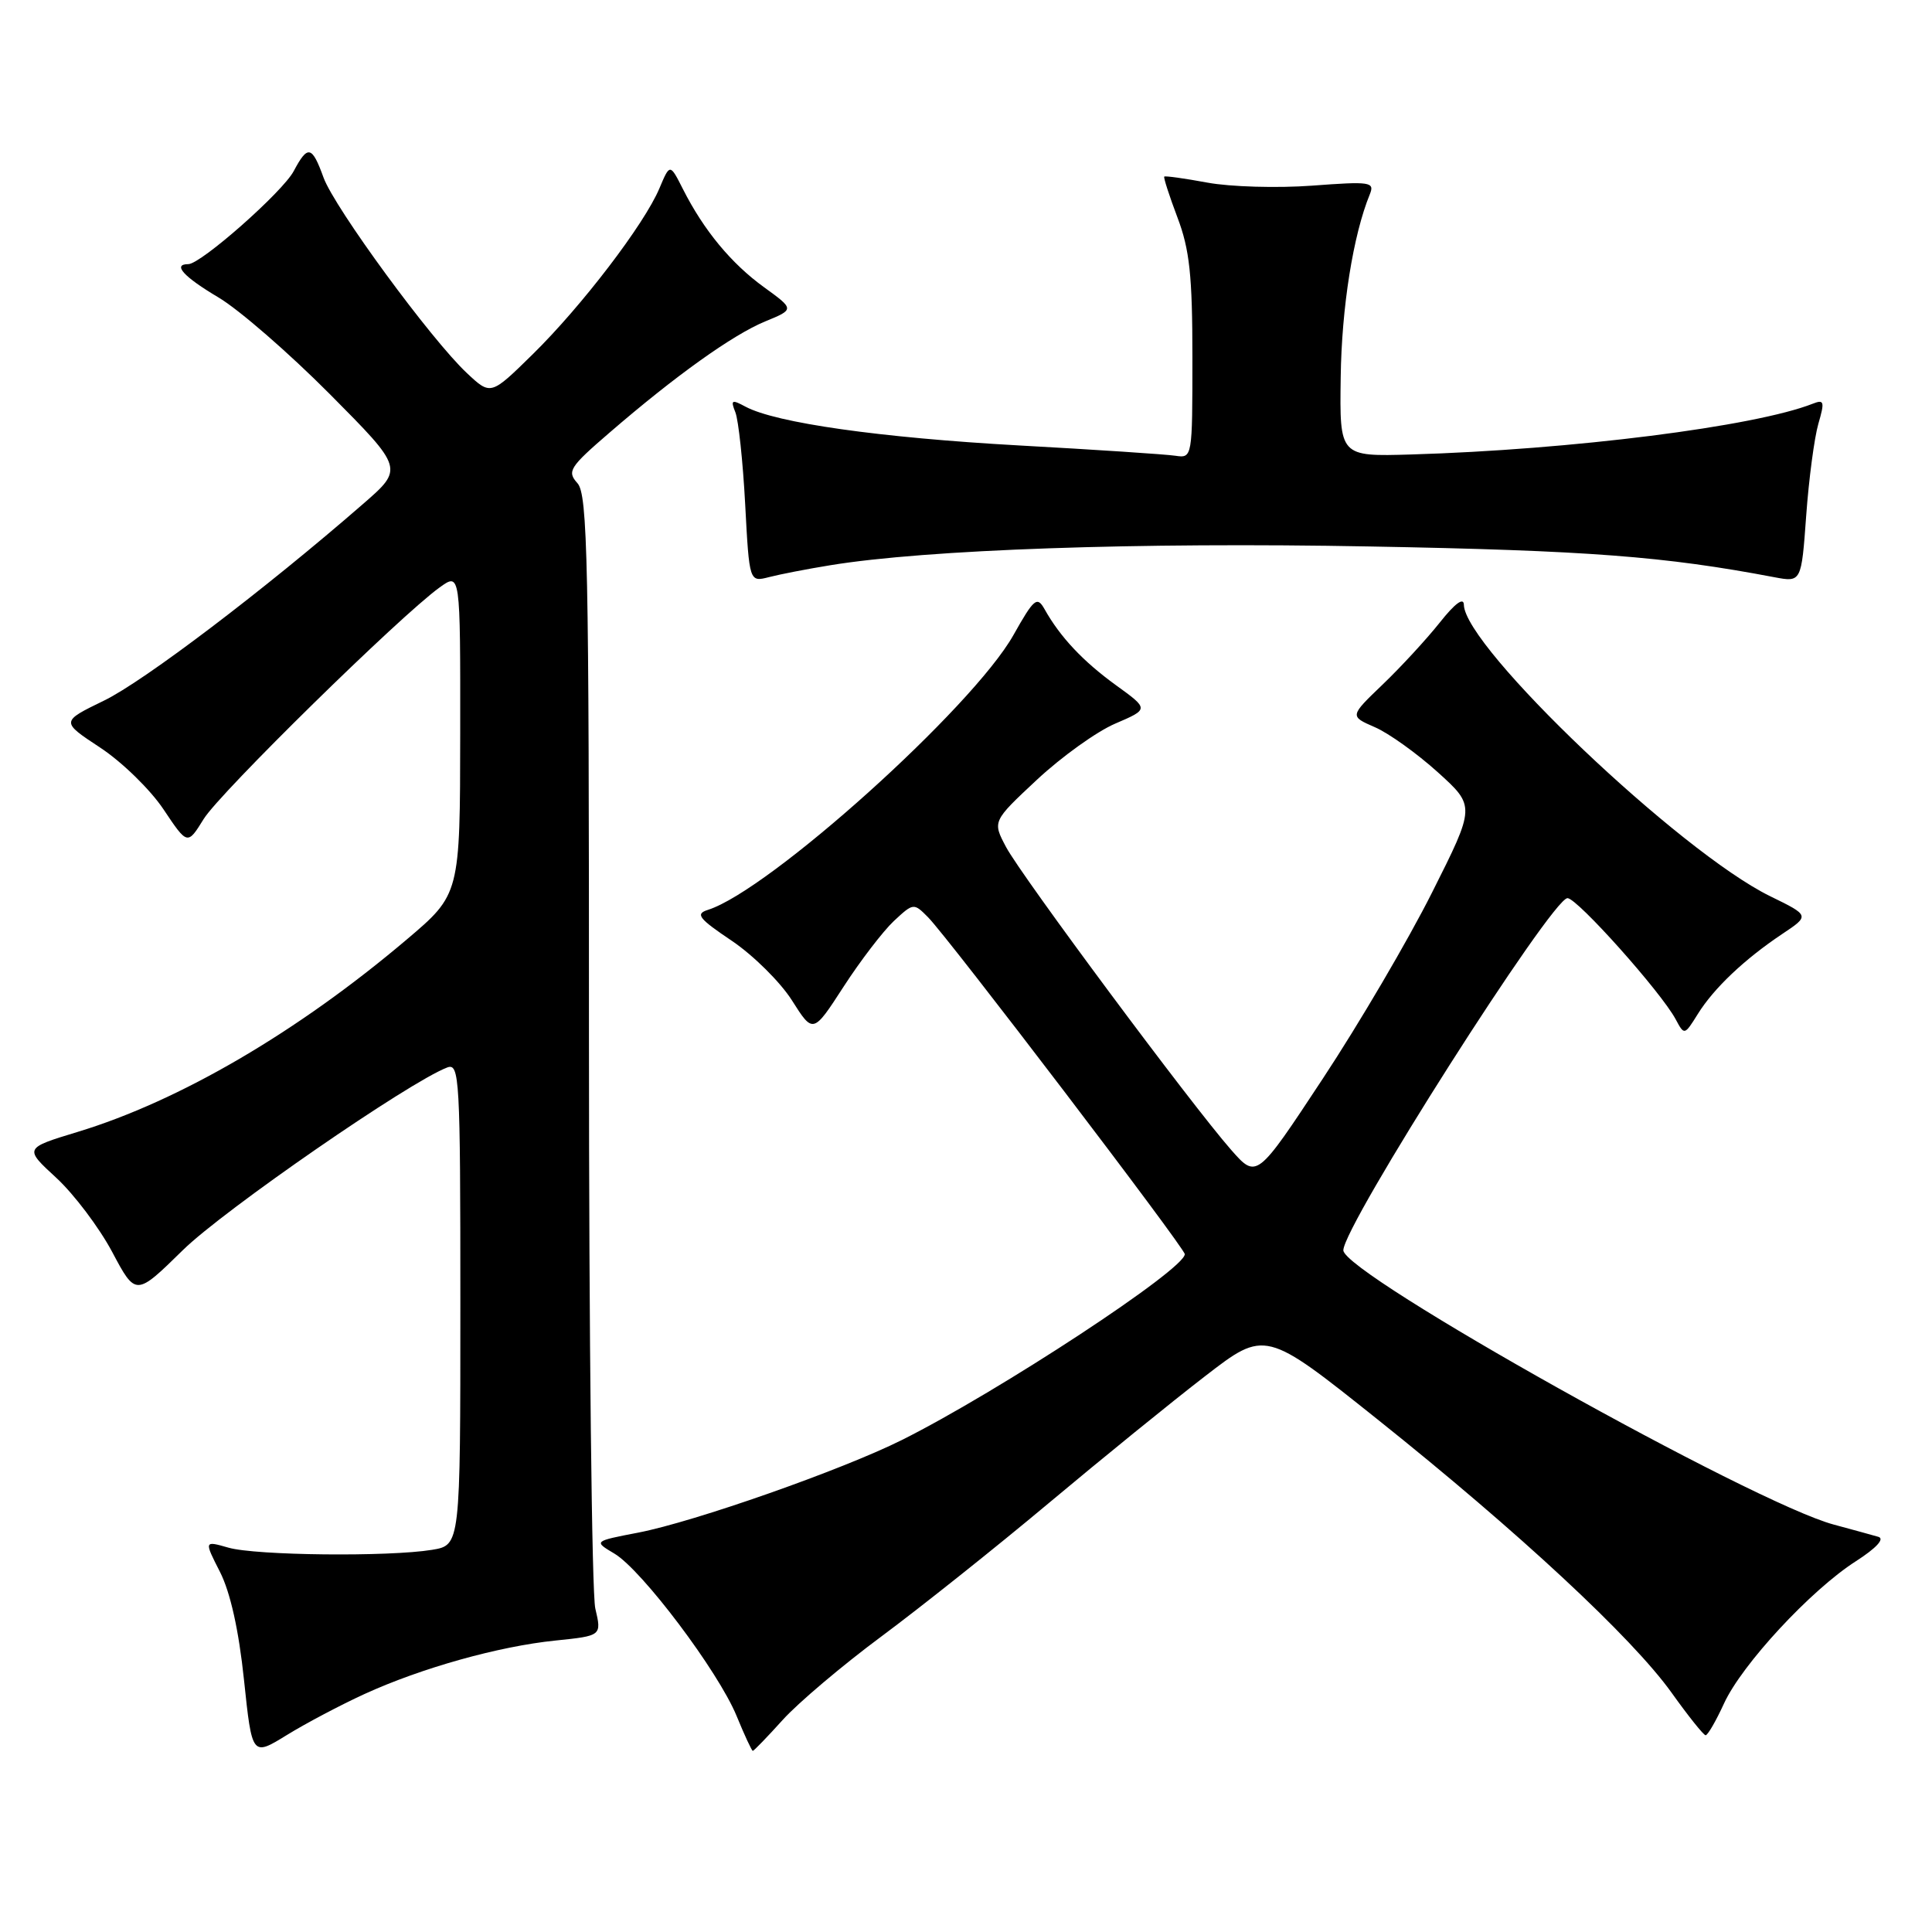 <?xml version="1.0" encoding="UTF-8" standalone="no"?>
<!DOCTYPE svg PUBLIC "-//W3C//DTD SVG 1.1//EN" "http://www.w3.org/Graphics/SVG/1.1/DTD/svg11.dtd" >
<svg xmlns="http://www.w3.org/2000/svg" xmlns:xlink="http://www.w3.org/1999/xlink" version="1.1" viewBox="0 0 256 256">
 <g >
 <path fill="currentColor"
d=" M 48.29 224.47 C 55.83 221.02 66.06 218.15 73.60 217.38 C 79.73 216.75 79.73 216.75 78.88 213.13 C 78.42 211.13 78.04 177.15 78.04 137.61 C 78.05 74.34 77.87 65.51 76.51 64.02 C 75.11 62.46 75.46 61.90 80.74 57.35 C 89.51 49.78 97.08 44.37 101.39 42.59 C 105.28 40.99 105.28 40.99 101.24 38.06 C 96.89 34.91 93.26 30.52 90.50 25.07 C 88.77 21.65 88.77 21.65 87.37 24.97 C 85.38 29.70 77.08 40.57 70.58 46.95 C 65.03 52.40 65.03 52.40 61.88 49.45 C 57.12 45.00 44.33 27.54 42.87 23.53 C 41.34 19.30 40.78 19.17 38.92 22.67 C 37.45 25.44 26.61 35.00 24.95 35.00 C 22.81 35.00 24.32 36.67 28.96 39.42 C 31.66 41.02 38.29 46.78 43.69 52.21 C 53.50 62.09 53.50 62.09 48.09 66.79 C 35.10 78.10 19.06 90.28 13.77 92.84 C 8.05 95.62 8.05 95.62 13.27 99.06 C 16.15 100.95 19.93 104.64 21.67 107.25 C 24.84 111.99 24.84 111.99 26.99 108.52 C 29.13 105.05 53.03 81.60 58.25 77.84 C 61.00 75.86 61.00 75.86 60.98 97.18 C 60.96 118.50 60.96 118.50 53.88 124.50 C 39.45 136.73 23.82 145.87 10.30 149.98 C 3.19 152.14 3.19 152.14 7.46 156.07 C 9.80 158.23 13.13 162.64 14.86 165.88 C 17.99 171.77 17.99 171.77 24.25 165.63 C 29.67 160.32 54.21 143.37 59.25 141.45 C 60.89 140.83 61.00 142.72 61.00 172.76 C 61.00 204.74 61.00 204.74 57.25 205.36 C 51.53 206.30 33.90 206.12 30.26 205.07 C 27.04 204.15 27.04 204.15 29.15 208.29 C 30.52 210.99 31.64 216.00 32.33 222.59 C 33.40 232.74 33.40 232.74 38.01 229.90 C 40.54 228.34 45.17 225.90 48.29 224.47 Z  M 103.72 227.89 C 105.76 225.63 111.65 220.65 116.80 216.83 C 121.96 213.00 131.92 205.07 138.94 199.19 C 145.96 193.31 155.29 185.73 159.68 182.35 C 167.65 176.20 167.65 176.20 182.57 188.11 C 201.22 203.00 216.29 217.01 221.50 224.30 C 223.70 227.38 225.72 229.91 226.00 229.93 C 226.28 229.94 227.37 228.05 228.44 225.72 C 230.81 220.55 239.94 210.70 245.90 206.88 C 248.61 205.14 249.76 203.90 248.90 203.64 C 248.13 203.41 245.47 202.69 243.00 202.02 C 232.30 199.16 178.00 168.79 178.00 165.67 C 178.00 162.42 205.63 119.02 207.70 119.01 C 208.98 119.00 220.11 131.46 222.04 135.07 C 223.18 137.20 223.20 137.20 224.97 134.36 C 227.09 130.95 231.14 127.11 236.15 123.76 C 239.81 121.32 239.81 121.32 234.53 118.74 C 222.58 112.87 194.08 85.76 193.97 80.14 C 193.95 79.09 192.79 79.95 190.77 82.50 C 189.02 84.70 185.62 88.39 183.21 90.70 C 178.83 94.90 178.83 94.90 182.16 96.35 C 184.00 97.14 187.75 99.83 190.50 102.31 C 195.50 106.83 195.50 106.83 189.76 118.25 C 186.61 124.53 180.09 135.64 175.27 142.94 C 166.52 156.21 166.52 156.21 163.13 152.36 C 157.91 146.43 135.35 116.08 133.31 112.24 C 131.50 108.83 131.50 108.83 137.41 103.31 C 140.66 100.28 145.32 96.93 147.78 95.88 C 152.25 93.96 152.25 93.96 147.88 90.80 C 143.52 87.64 140.48 84.42 138.41 80.72 C 137.42 78.97 137.02 79.29 134.28 84.16 C 128.85 93.78 101.94 117.98 93.81 120.56 C 92.10 121.10 92.55 121.69 96.98 124.67 C 99.81 126.58 103.40 130.13 104.94 132.56 C 107.74 136.98 107.74 136.98 111.78 130.74 C 114.00 127.31 117.00 123.40 118.43 122.05 C 121.03 119.63 121.07 119.62 122.98 121.55 C 125.67 124.27 156.97 165.35 156.99 166.18 C 157.03 168.17 132.37 184.37 119.50 190.81 C 111.55 194.78 91.99 201.65 84.57 203.08 C 78.65 204.22 78.65 204.22 81.41 205.86 C 85.05 208.02 95.16 221.45 97.59 227.34 C 98.64 229.90 99.61 231.99 99.75 232.00 C 99.89 232.00 101.68 230.15 103.72 227.89 Z  M 110.00 74.90 C 122.73 72.81 150.79 71.83 181.50 72.41 C 210.42 72.94 220.57 73.72 235.09 76.48 C 238.69 77.16 238.69 77.16 239.33 68.33 C 239.68 63.47 240.41 58.00 240.94 56.16 C 241.80 53.21 241.71 52.90 240.21 53.49 C 232.52 56.52 208.24 59.59 187.00 60.22 C 177.50 60.50 177.50 60.50 177.65 50.00 C 177.77 40.74 179.30 31.13 181.51 25.74 C 182.17 24.11 181.59 24.02 173.86 24.60 C 169.26 24.94 163.03 24.76 160.00 24.20 C 156.97 23.64 154.40 23.28 154.27 23.40 C 154.15 23.52 154.94 25.96 156.02 28.82 C 157.63 33.06 158.00 36.50 158.00 47.37 C 158.00 60.65 157.99 60.72 155.75 60.39 C 154.51 60.20 145.16 59.58 134.96 59.02 C 116.55 57.99 102.82 56.04 98.79 53.89 C 96.95 52.90 96.79 52.99 97.44 54.63 C 97.85 55.66 98.44 61.14 98.74 66.82 C 99.29 77.14 99.29 77.14 101.90 76.47 C 103.33 76.10 106.97 75.39 110.00 74.90 Z "/>
</g>
</svg>